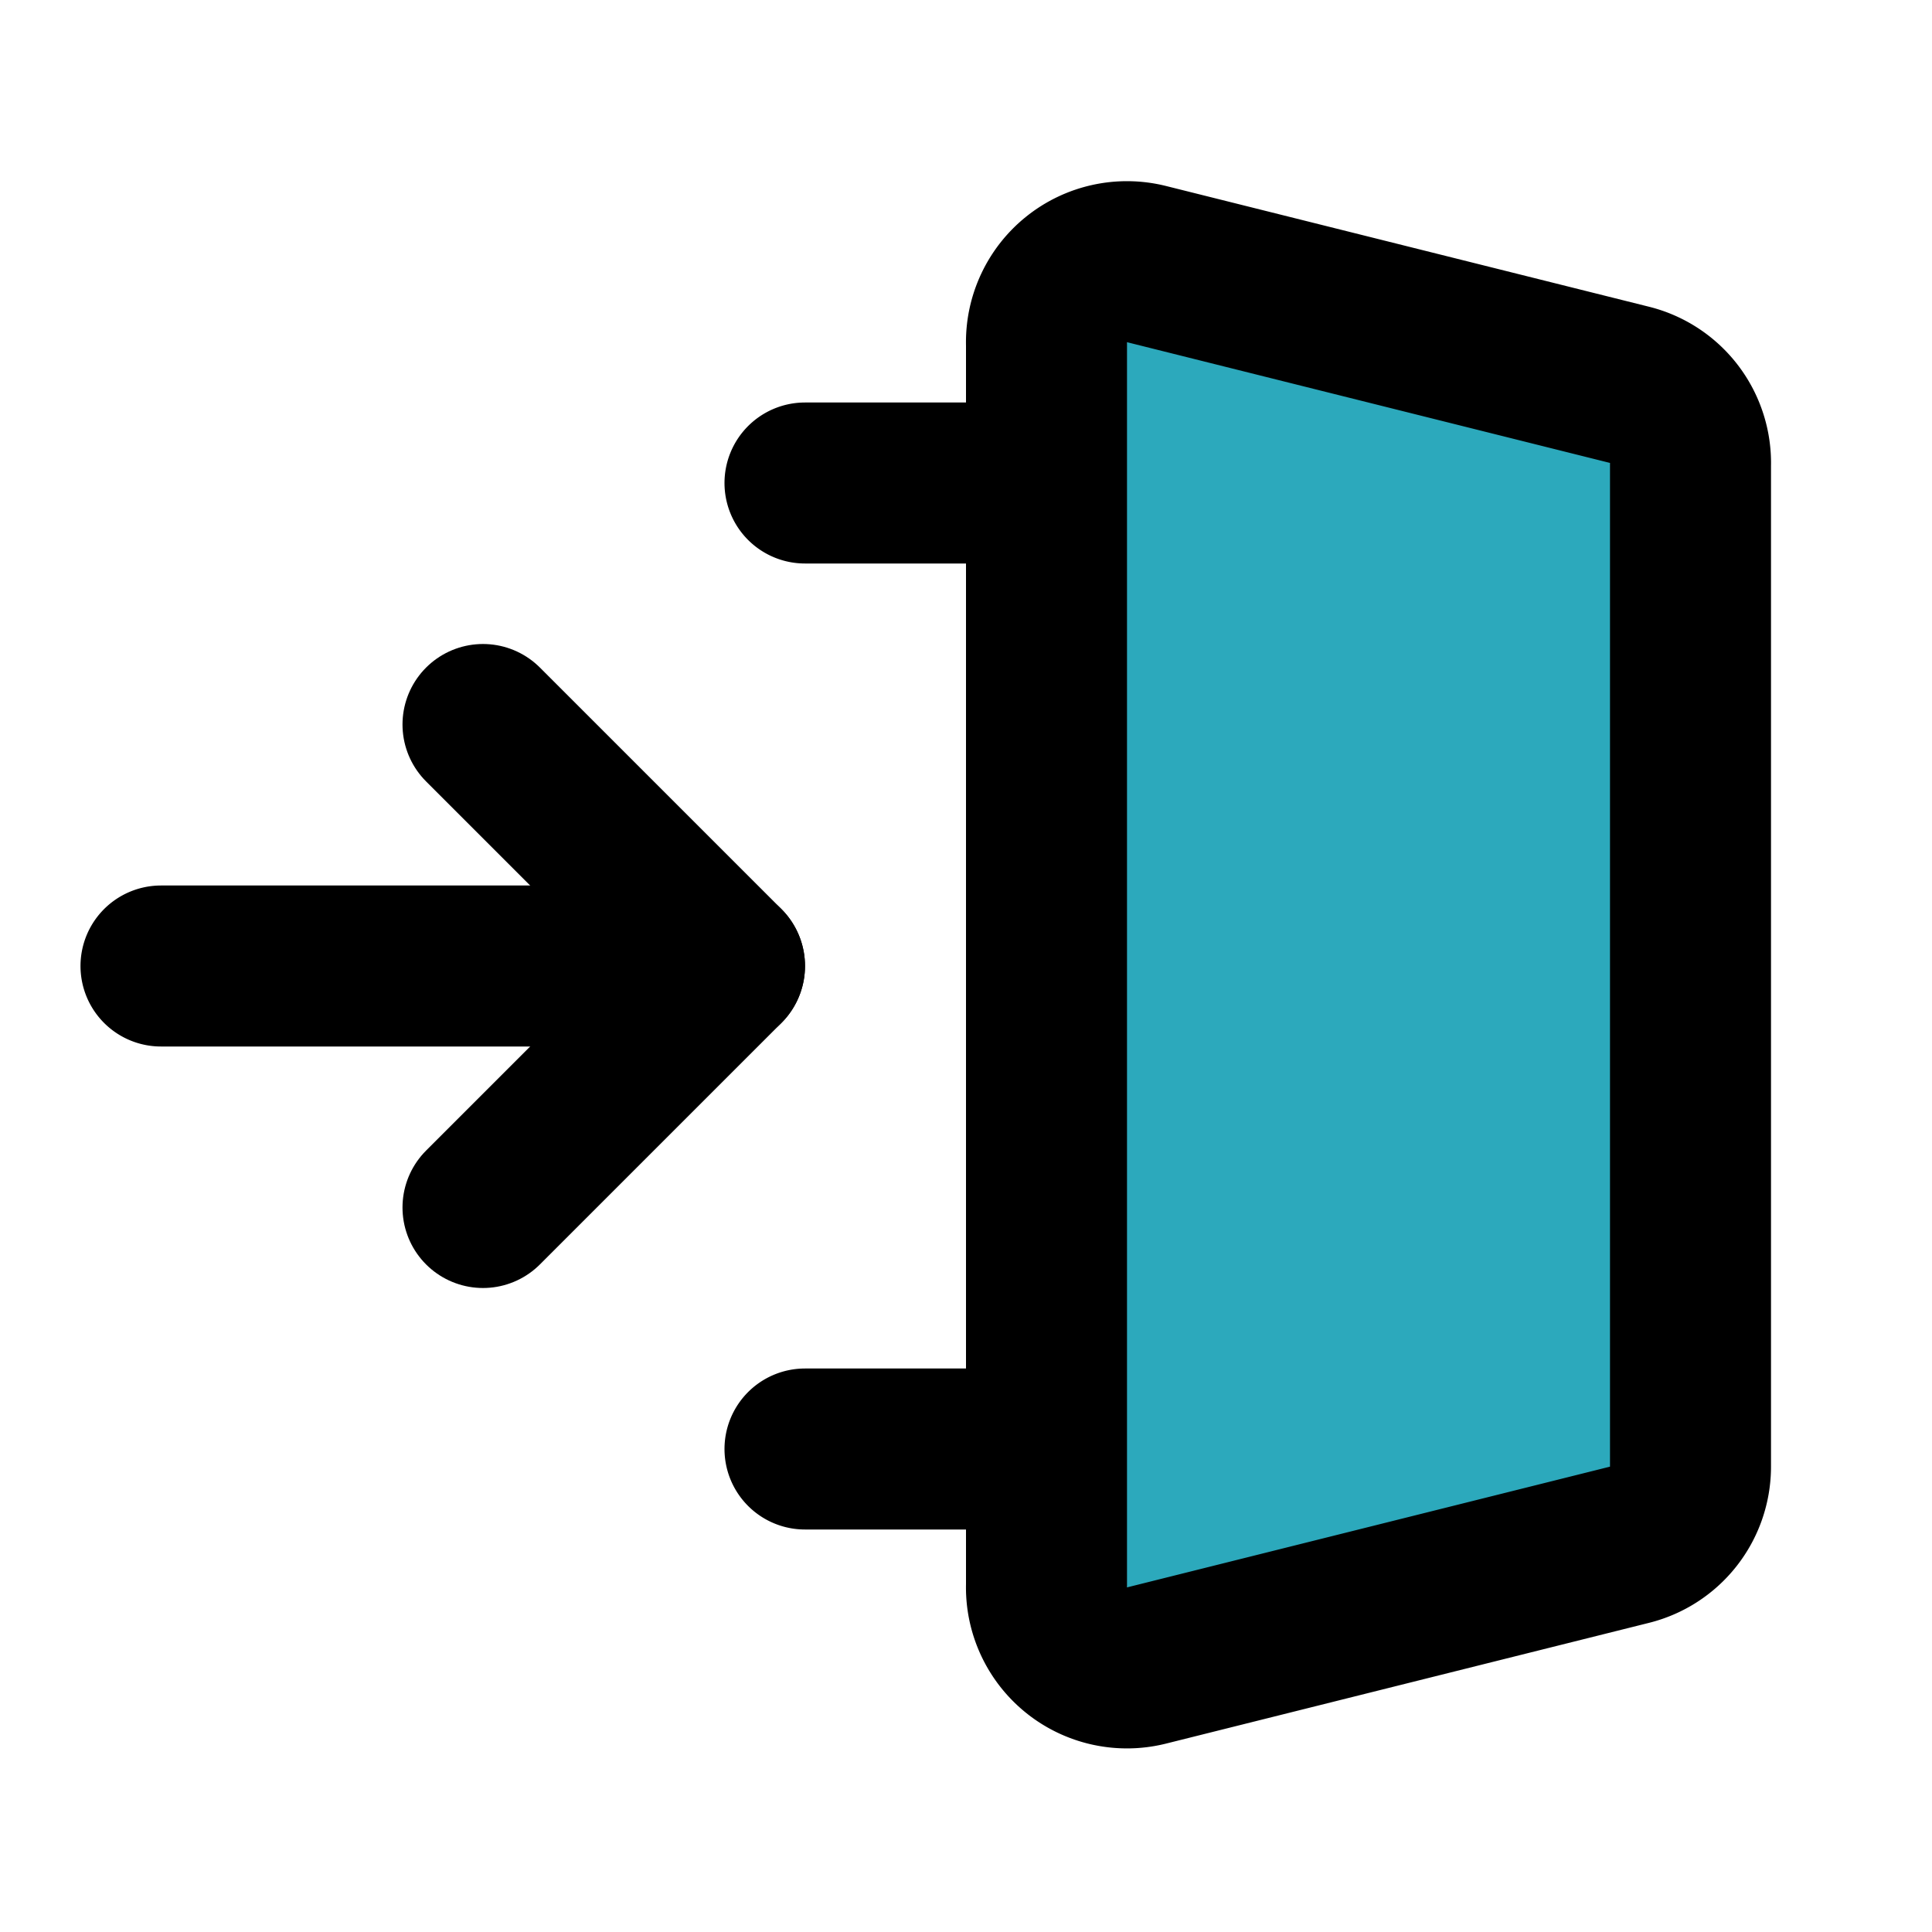 <?xml version="1.0" encoding="utf-8"?><!-- Uploaded to: SVG Repo, www.svgrepo.com, Generator: SVG Repo Mixer Tools -->
<svg fill="#000000" width="800px" height="800px" viewBox="0 0 24 24" id="sign-in-alt-2" data-name="Flat Line" xmlns="http://www.w3.org/2000/svg" class="icon flat-line"><path id="secondary" d="M21,18.22V5.78a1,1,0,0,0-.76-1l-6-1.5a1,1,0,0,0-1.24,1V19.72a1,1,0,0,0,1.24,1l6-1.5A1,1,0,0,0,21,18.22Z" style="fill: rgb(44, 169, 188); stroke-width: 2;"></path><polyline id="primary" points="6 9 9 12 6 15" style="fill: none; stroke: rgb(0, 0, 0); stroke-linecap: round; stroke-linejoin: round; stroke-width: 2;"></polyline><path id="primary-2" data-name="primary" d="M9,12H2m8-6h3m0,12H10m10.24,1.19-6,1.5a1,1,0,0,1-1.24-1V4.28a1,1,0,0,1,1.24-1l6,1.5a1,1,0,0,1,.76,1V18.22A1,1,0,0,1,20.24,19.19Z" style="fill: none; stroke: rgb(0, 0, 0); stroke-linecap: round; stroke-linejoin: round; stroke-width: 2;"></path></svg>